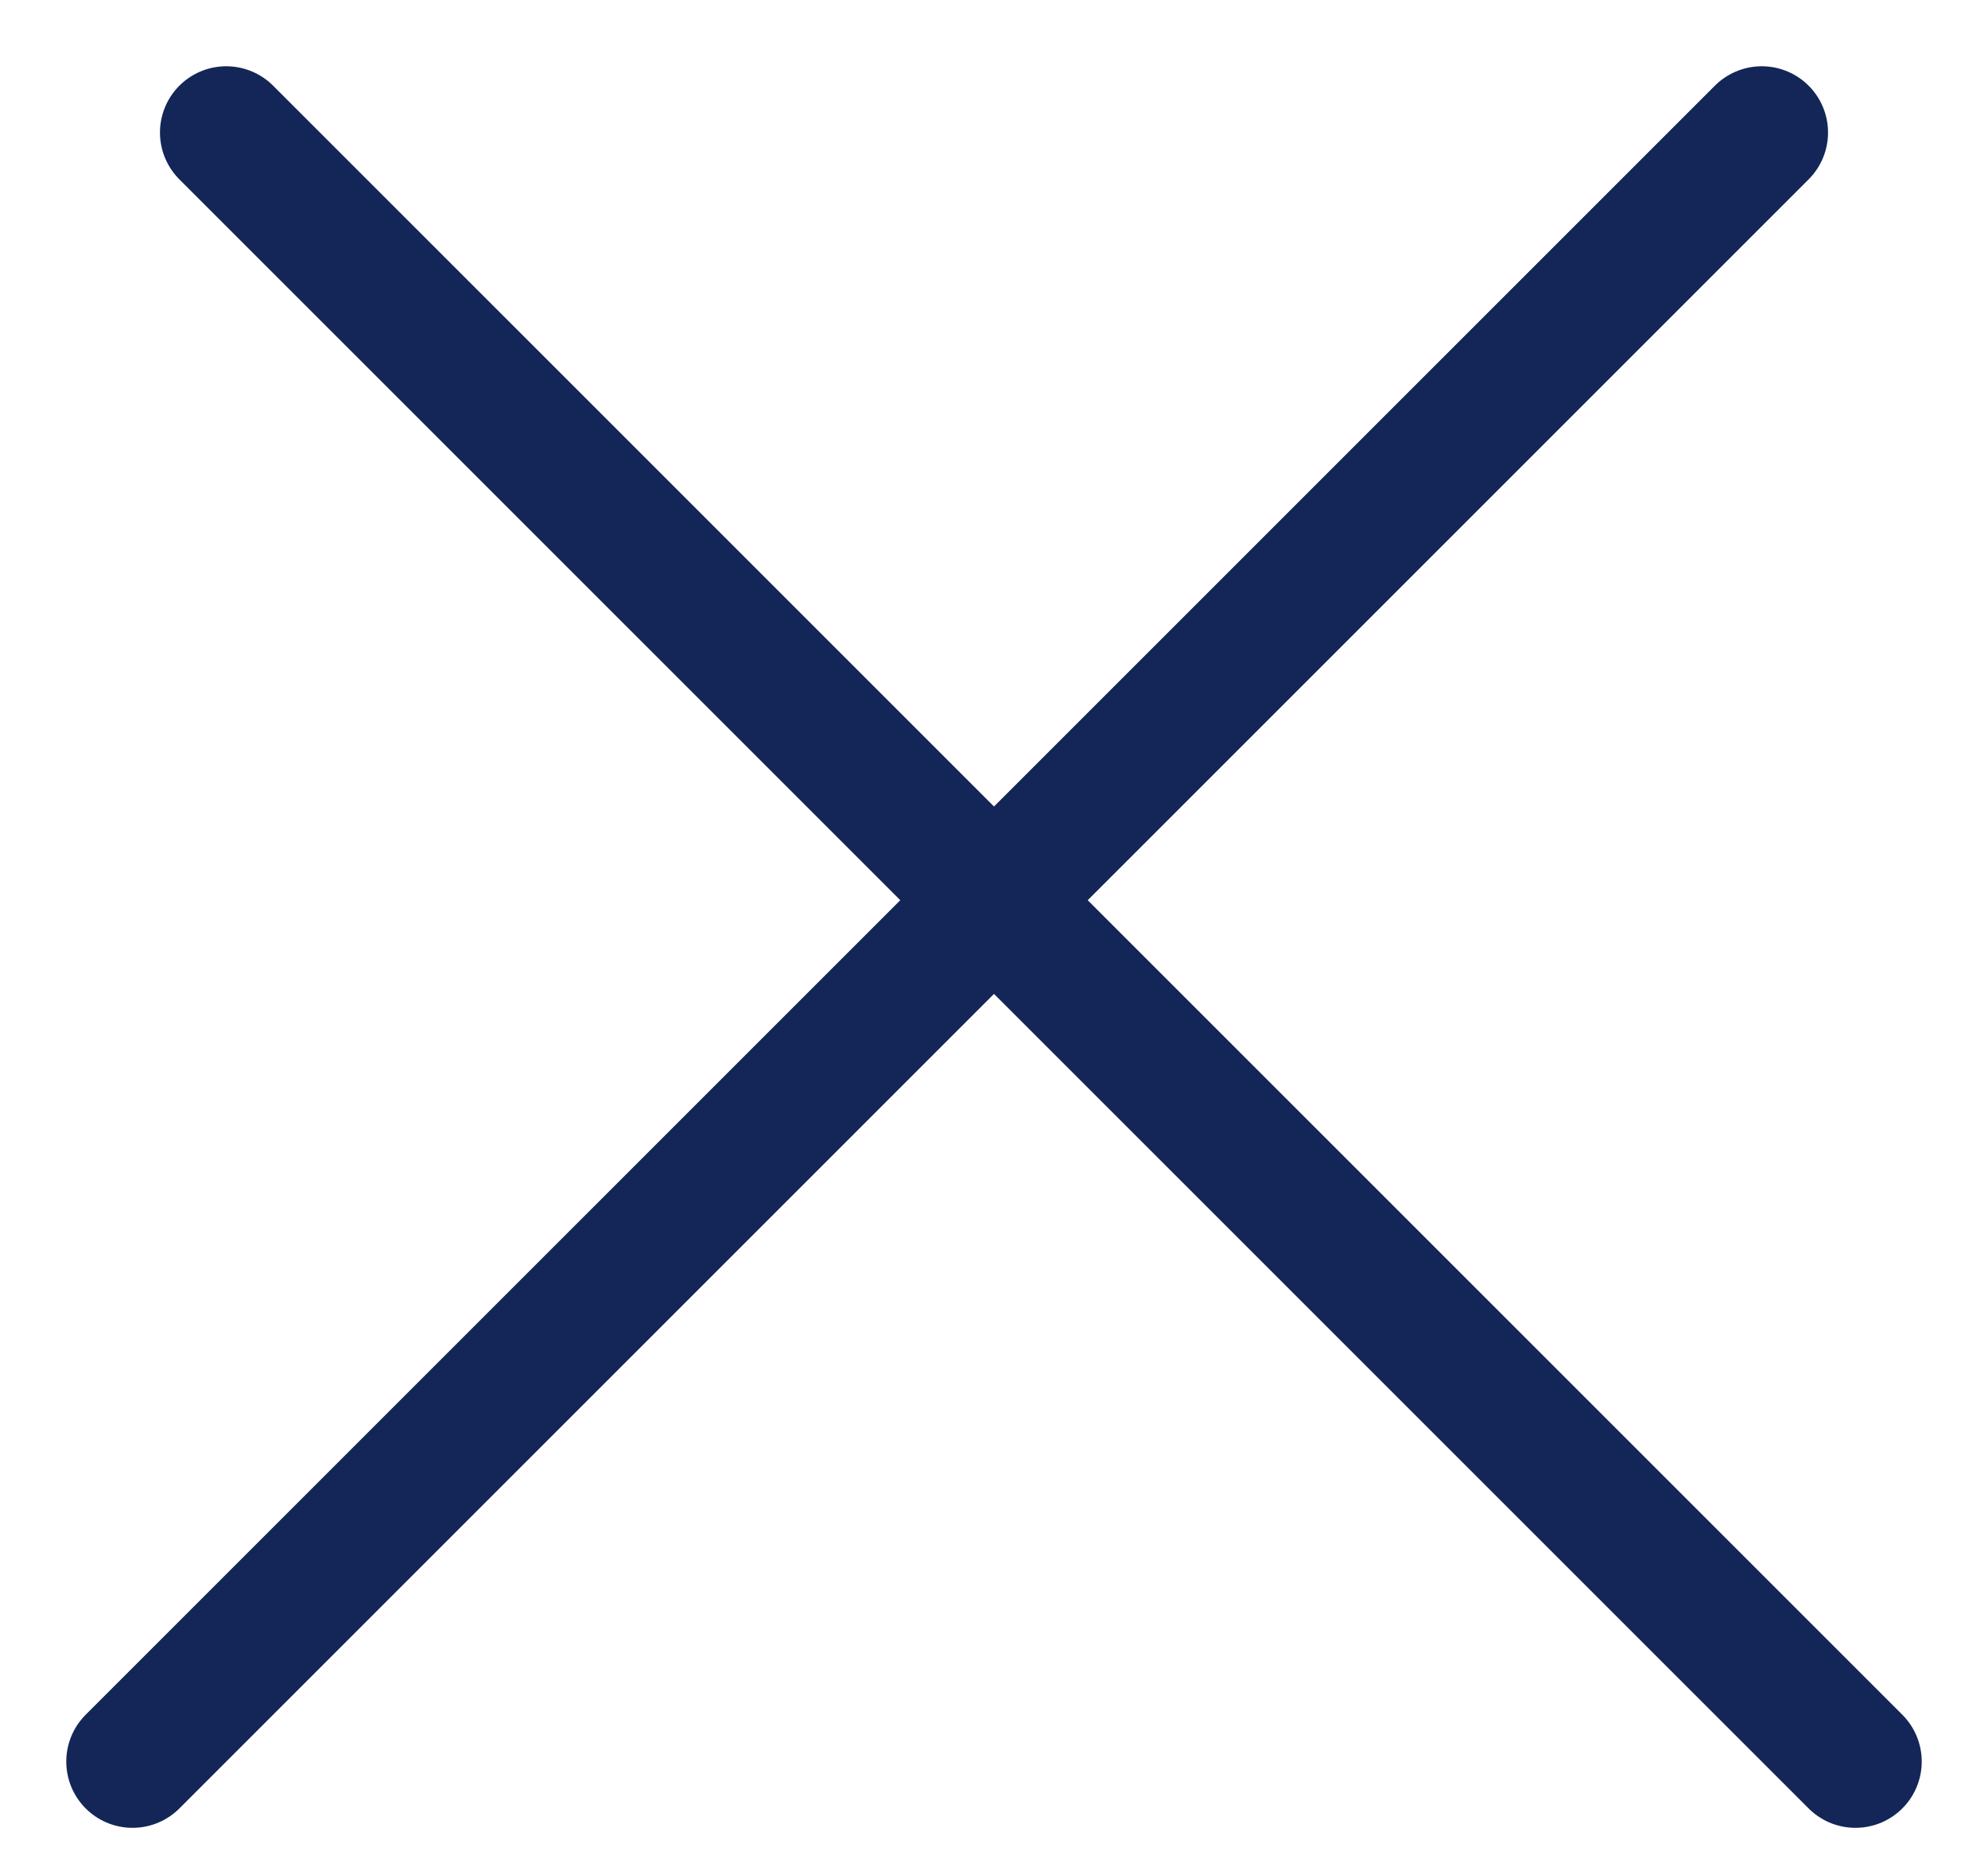 <svg width="30" height="28" viewBox="0 0 30 28" fill="none" xmlns="http://www.w3.org/2000/svg">
<line x1="3.414" y1="2" x2="28" y2="26.586" stroke="#132657" stroke-width="2" stroke-linecap="round" stroke-linejoin="round"/>
<line x1="2" y1="26.586" x2="26.586" y2="2" stroke="#132657" stroke-width="2" stroke-linecap="round" stroke-linejoin="round"/>
</svg>
